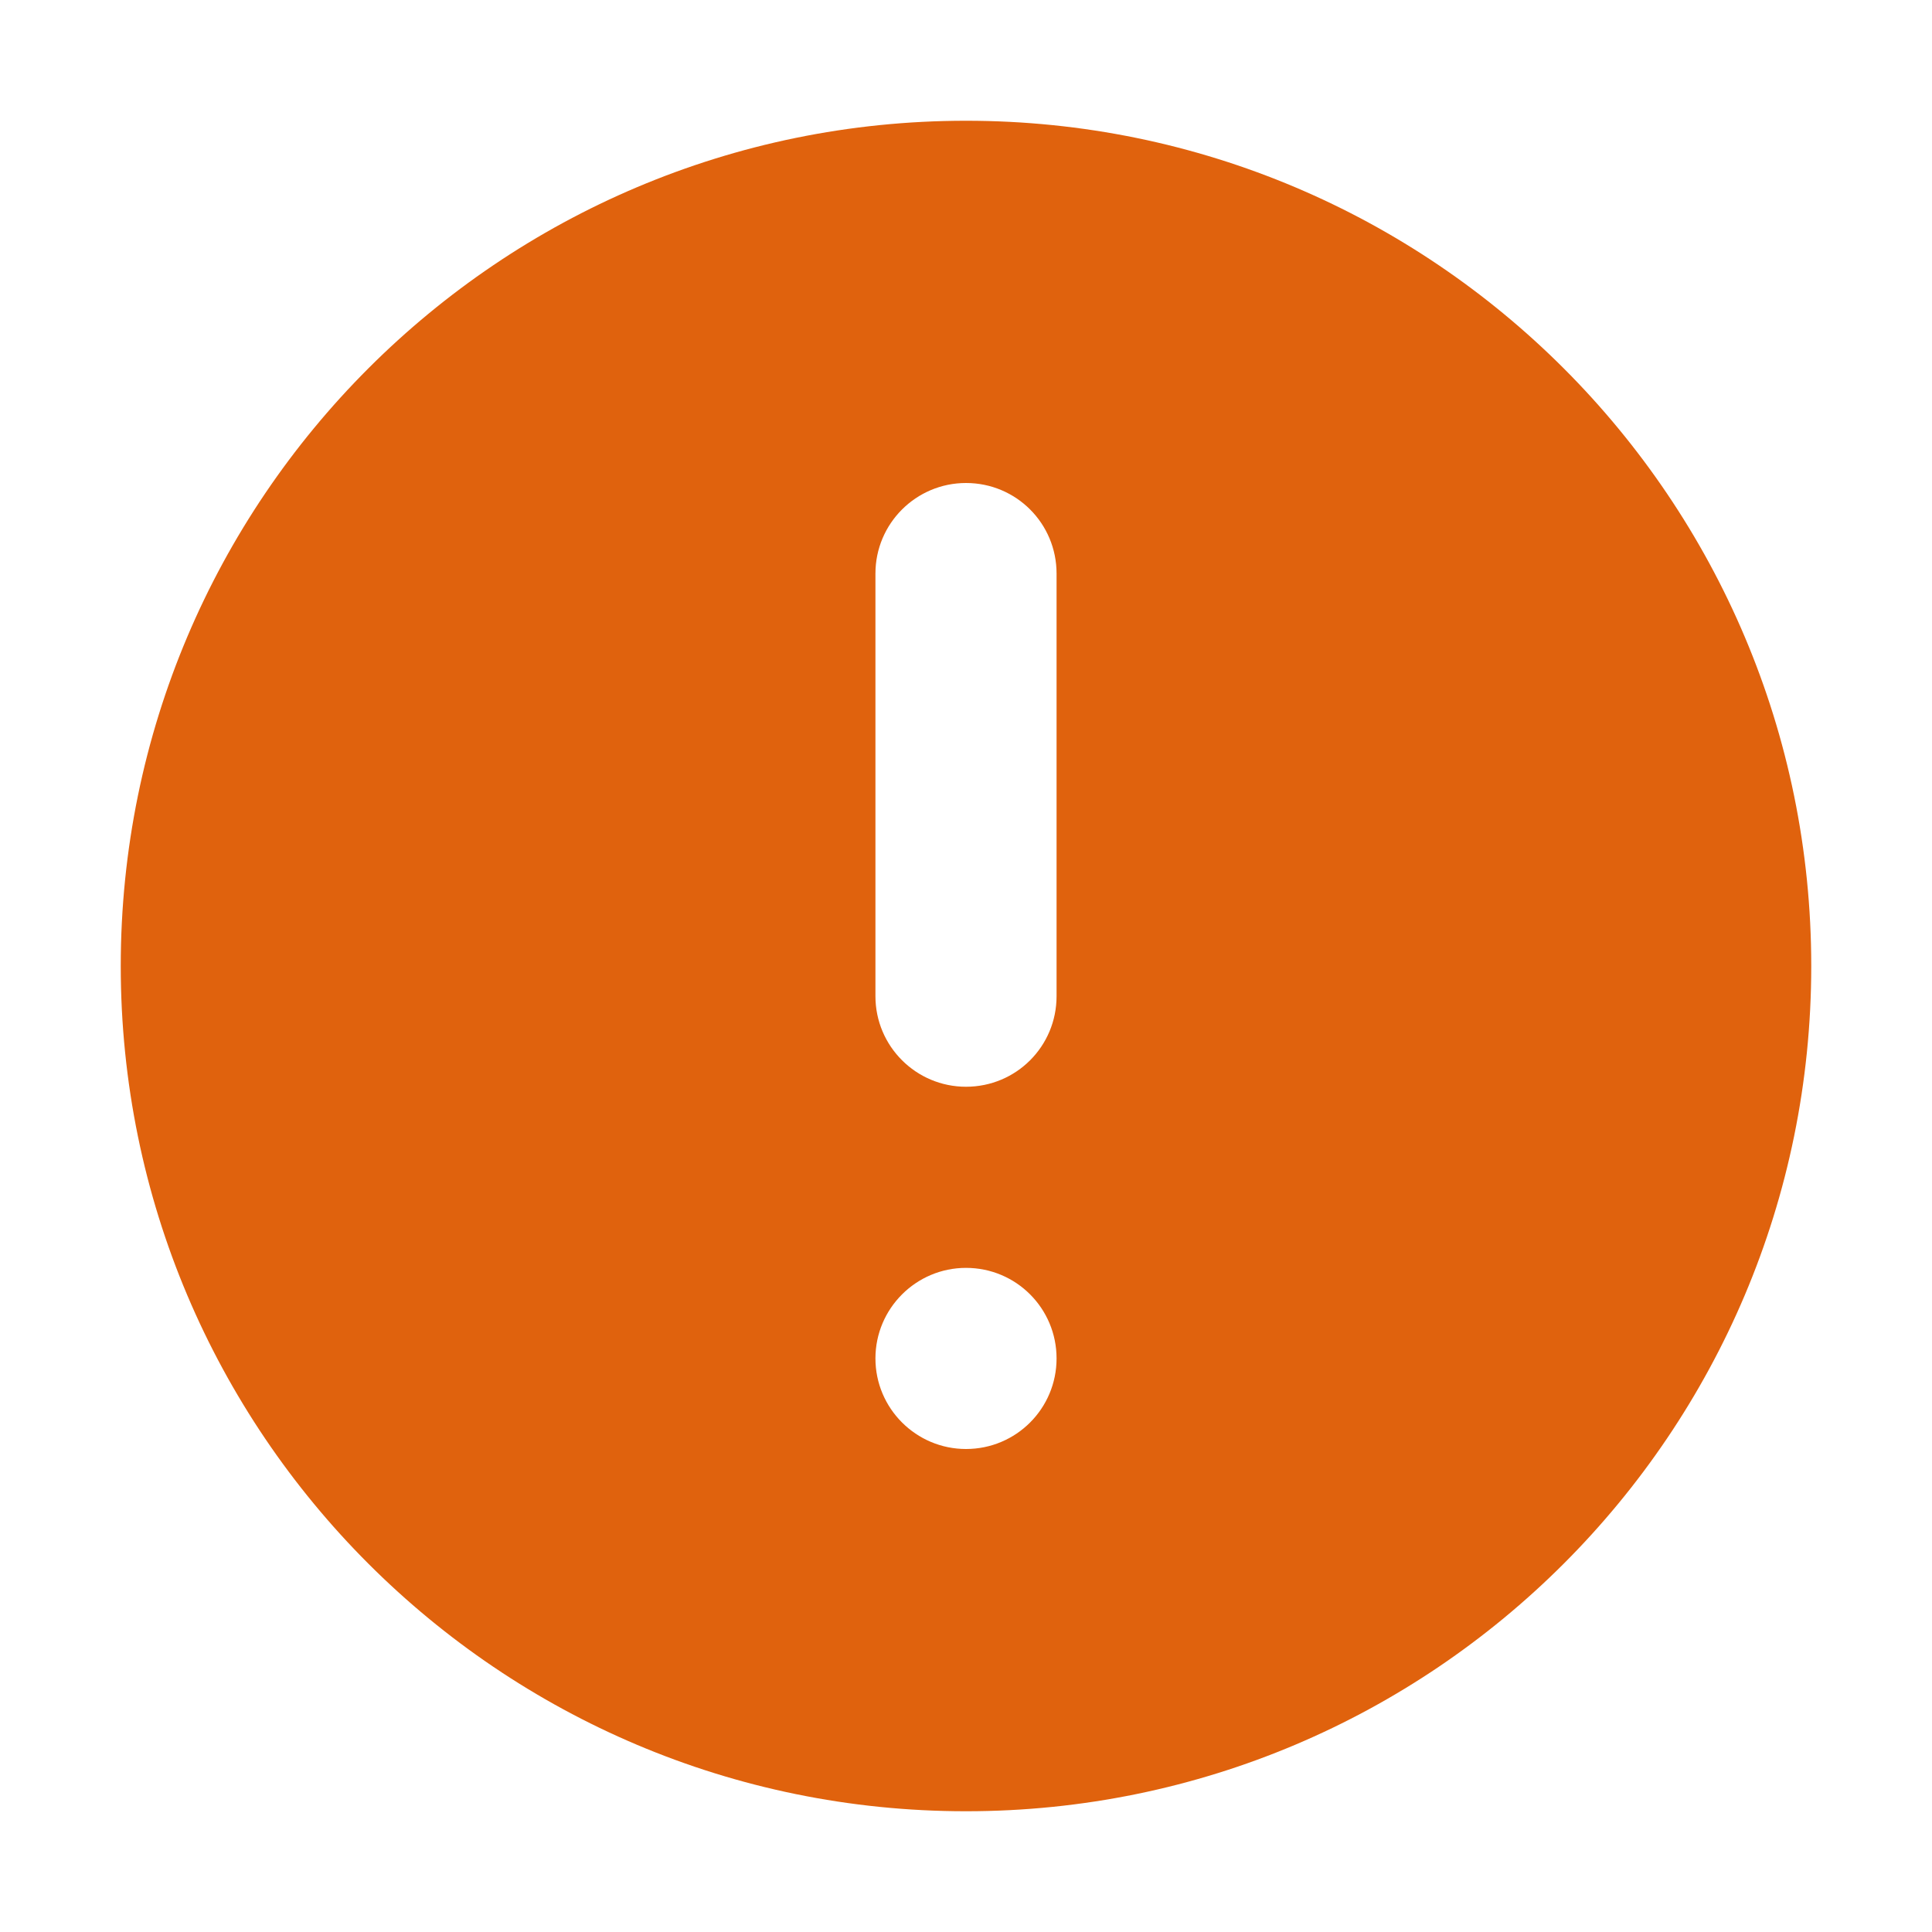 <?xml version="1.0" standalone="no"?><!DOCTYPE svg PUBLIC "-//W3C//DTD SVG 1.1//EN" "http://www.w3.org/Graphics/SVG/1.1/DTD/svg11.dtd"><svg t="1555913703645" class="icon" style="" viewBox="0 0 1024 1024" version="1.1" xmlns="http://www.w3.org/2000/svg" p-id="1983" xmlns:xlink="http://www.w3.org/1999/xlink" width="64" height="64"><defs><style type="text/css"></style></defs><path d="M512 64C264.64 64 64 264.64 64 512c0 247.424 200.64 448 448 448 247.488 0 448-200.576 448-448C960 264.64 759.488 64 512 64zM512 768c-26.432 0-48-21.504-48-48S485.568 672 512 672c26.624 0 48 21.504 48 48S538.624 768 512 768zM560 528C560 554.56 538.624 576 512 576 485.568 576 464 554.56 464 528l0-224C464 277.44 485.568 256 512 256c26.624 0 48 21.44 48 48L560 528z" p-id="1984" fill="#e0620d"></path></svg>